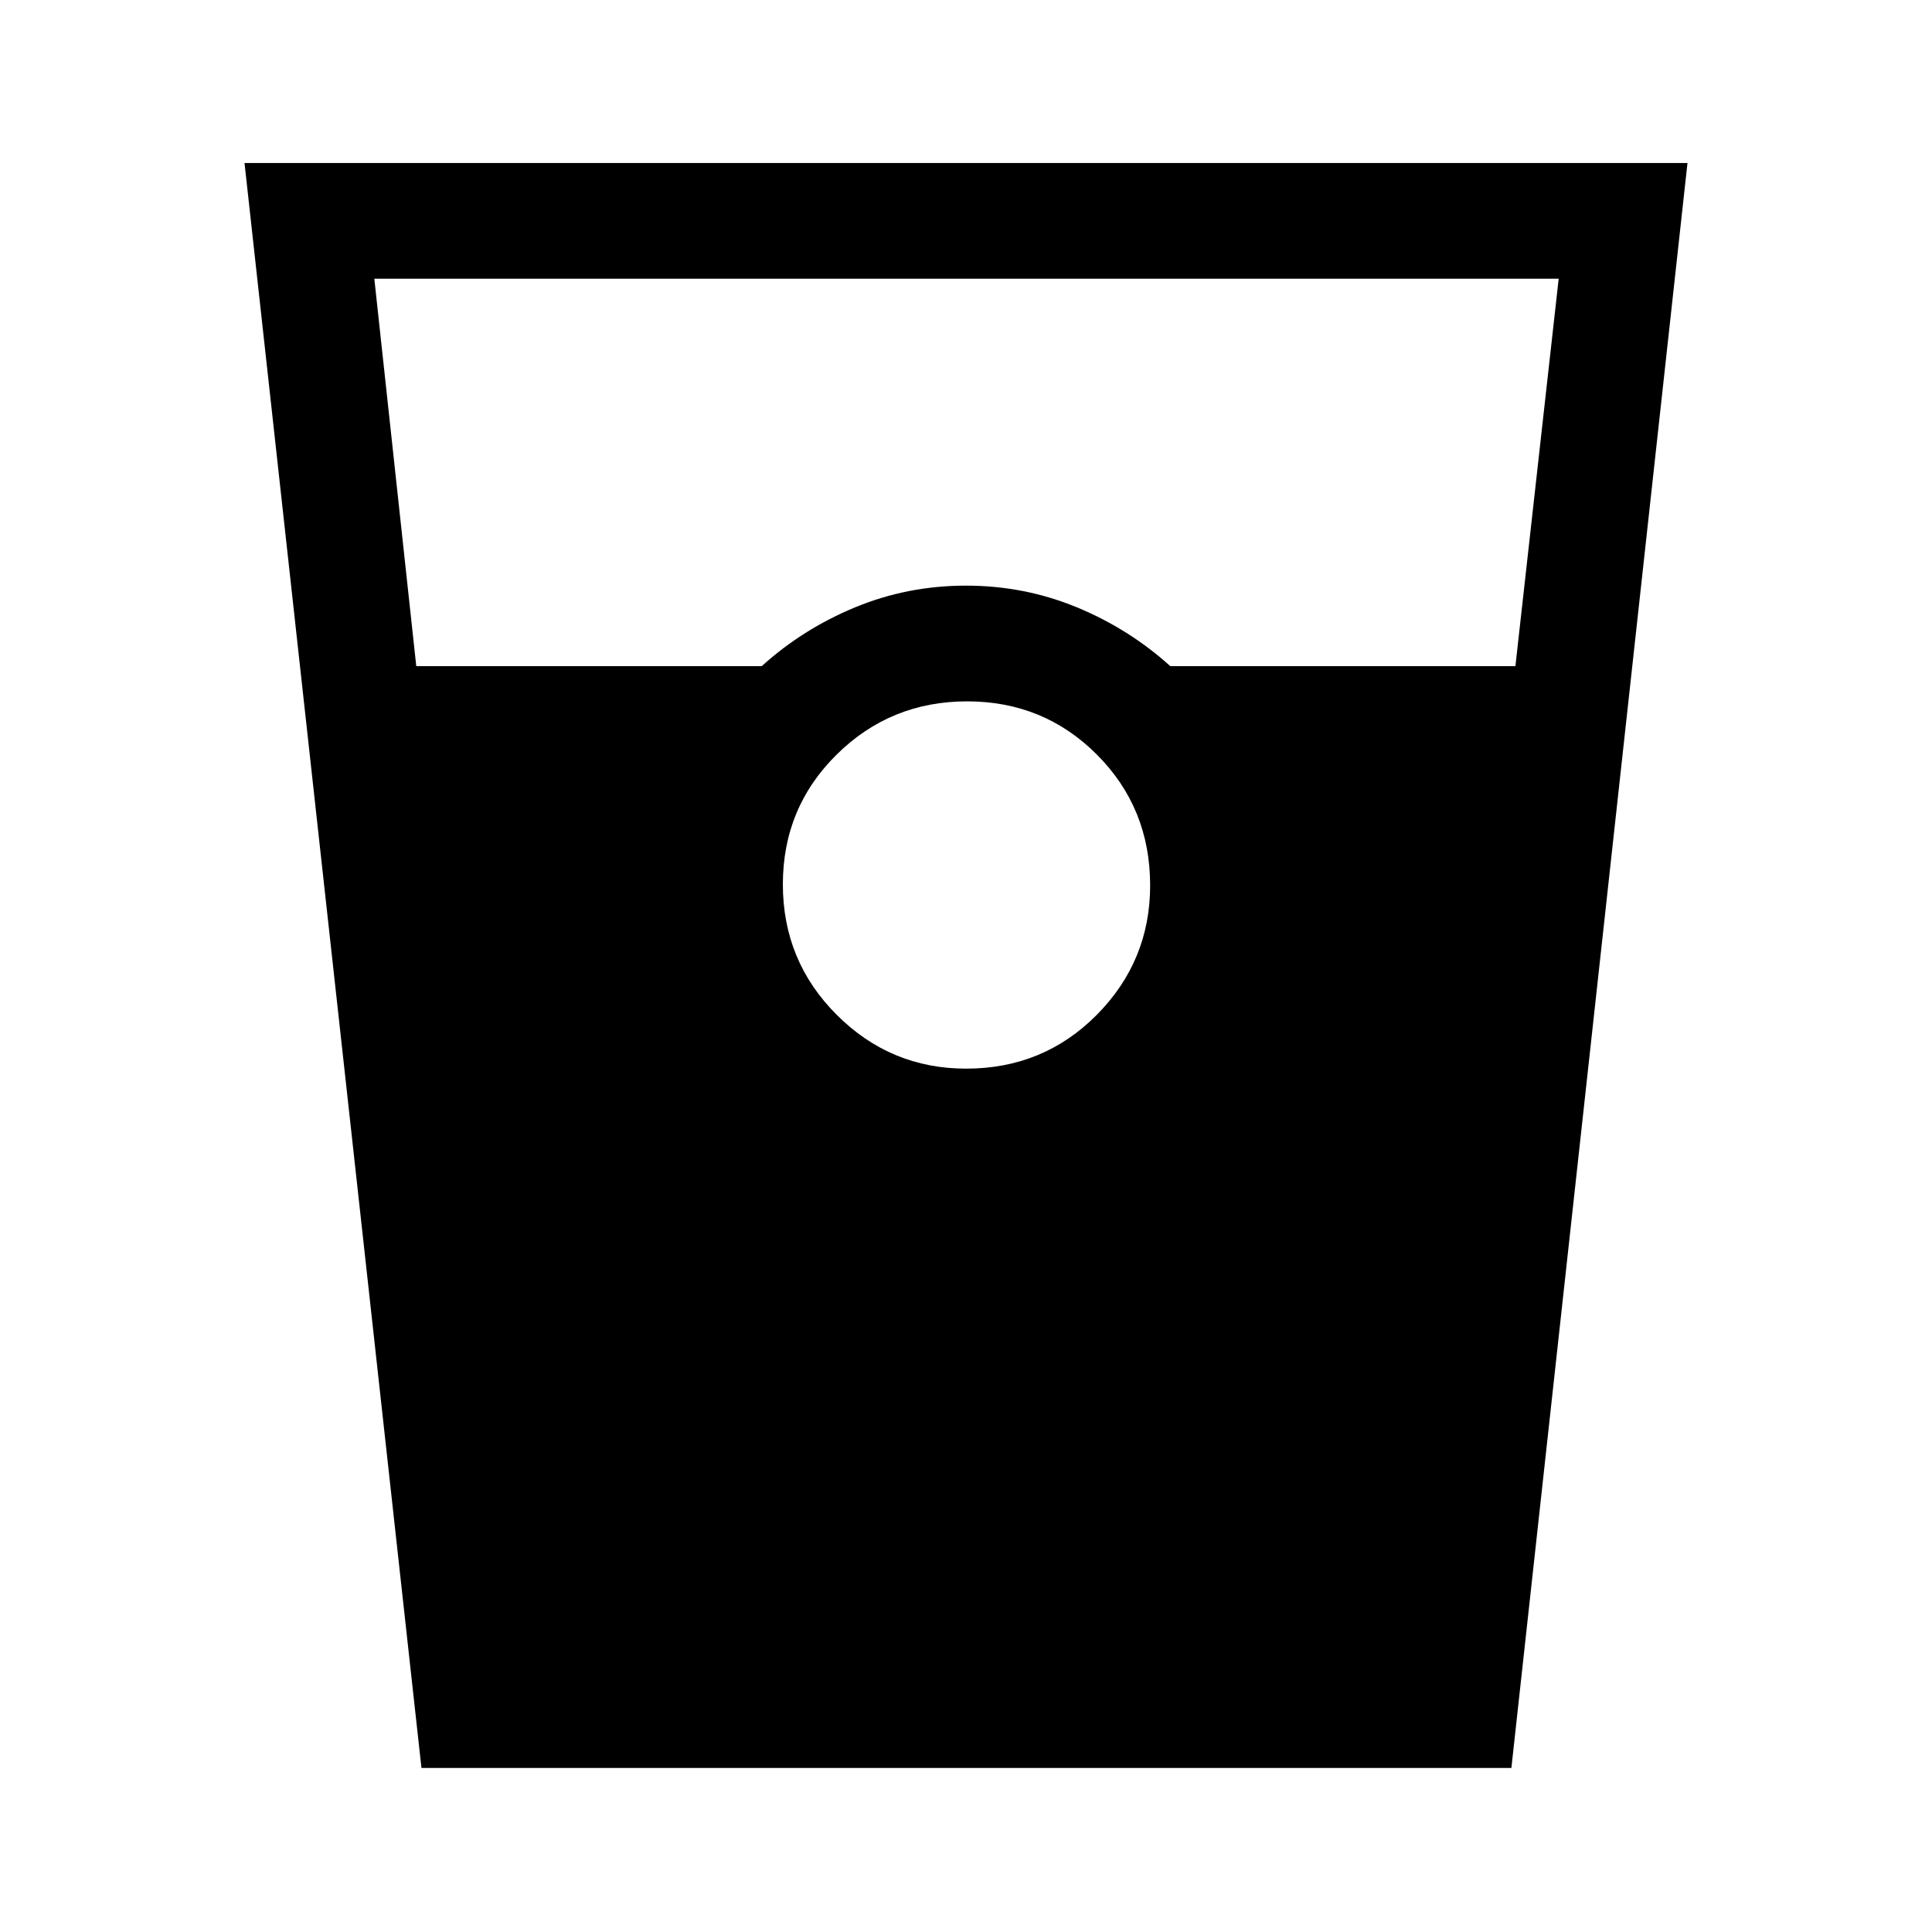 <svg xmlns="http://www.w3.org/2000/svg" height="48" viewBox="0 -960 960 960" width="48"><path d="M209.42-81.5 121.5-879h717L751-81.5H209.42ZM206.84-629H378.5q20.44-18.5 46.47-29.25Q451-669 480-669t55.03 10.75Q561.06-647.5 581.5-629H753l21.5-192.5H186L206.84-629Zm273.22 200q38.44 0 64.94-26.75t26.5-64.31q0-38.44-26.42-64.94-26.41-26.5-64.5-26.5-38.08 0-64.83 26.42Q389-558.67 389-520.58q0 38.08 26.75 64.83T480.06-429Z"/></svg>